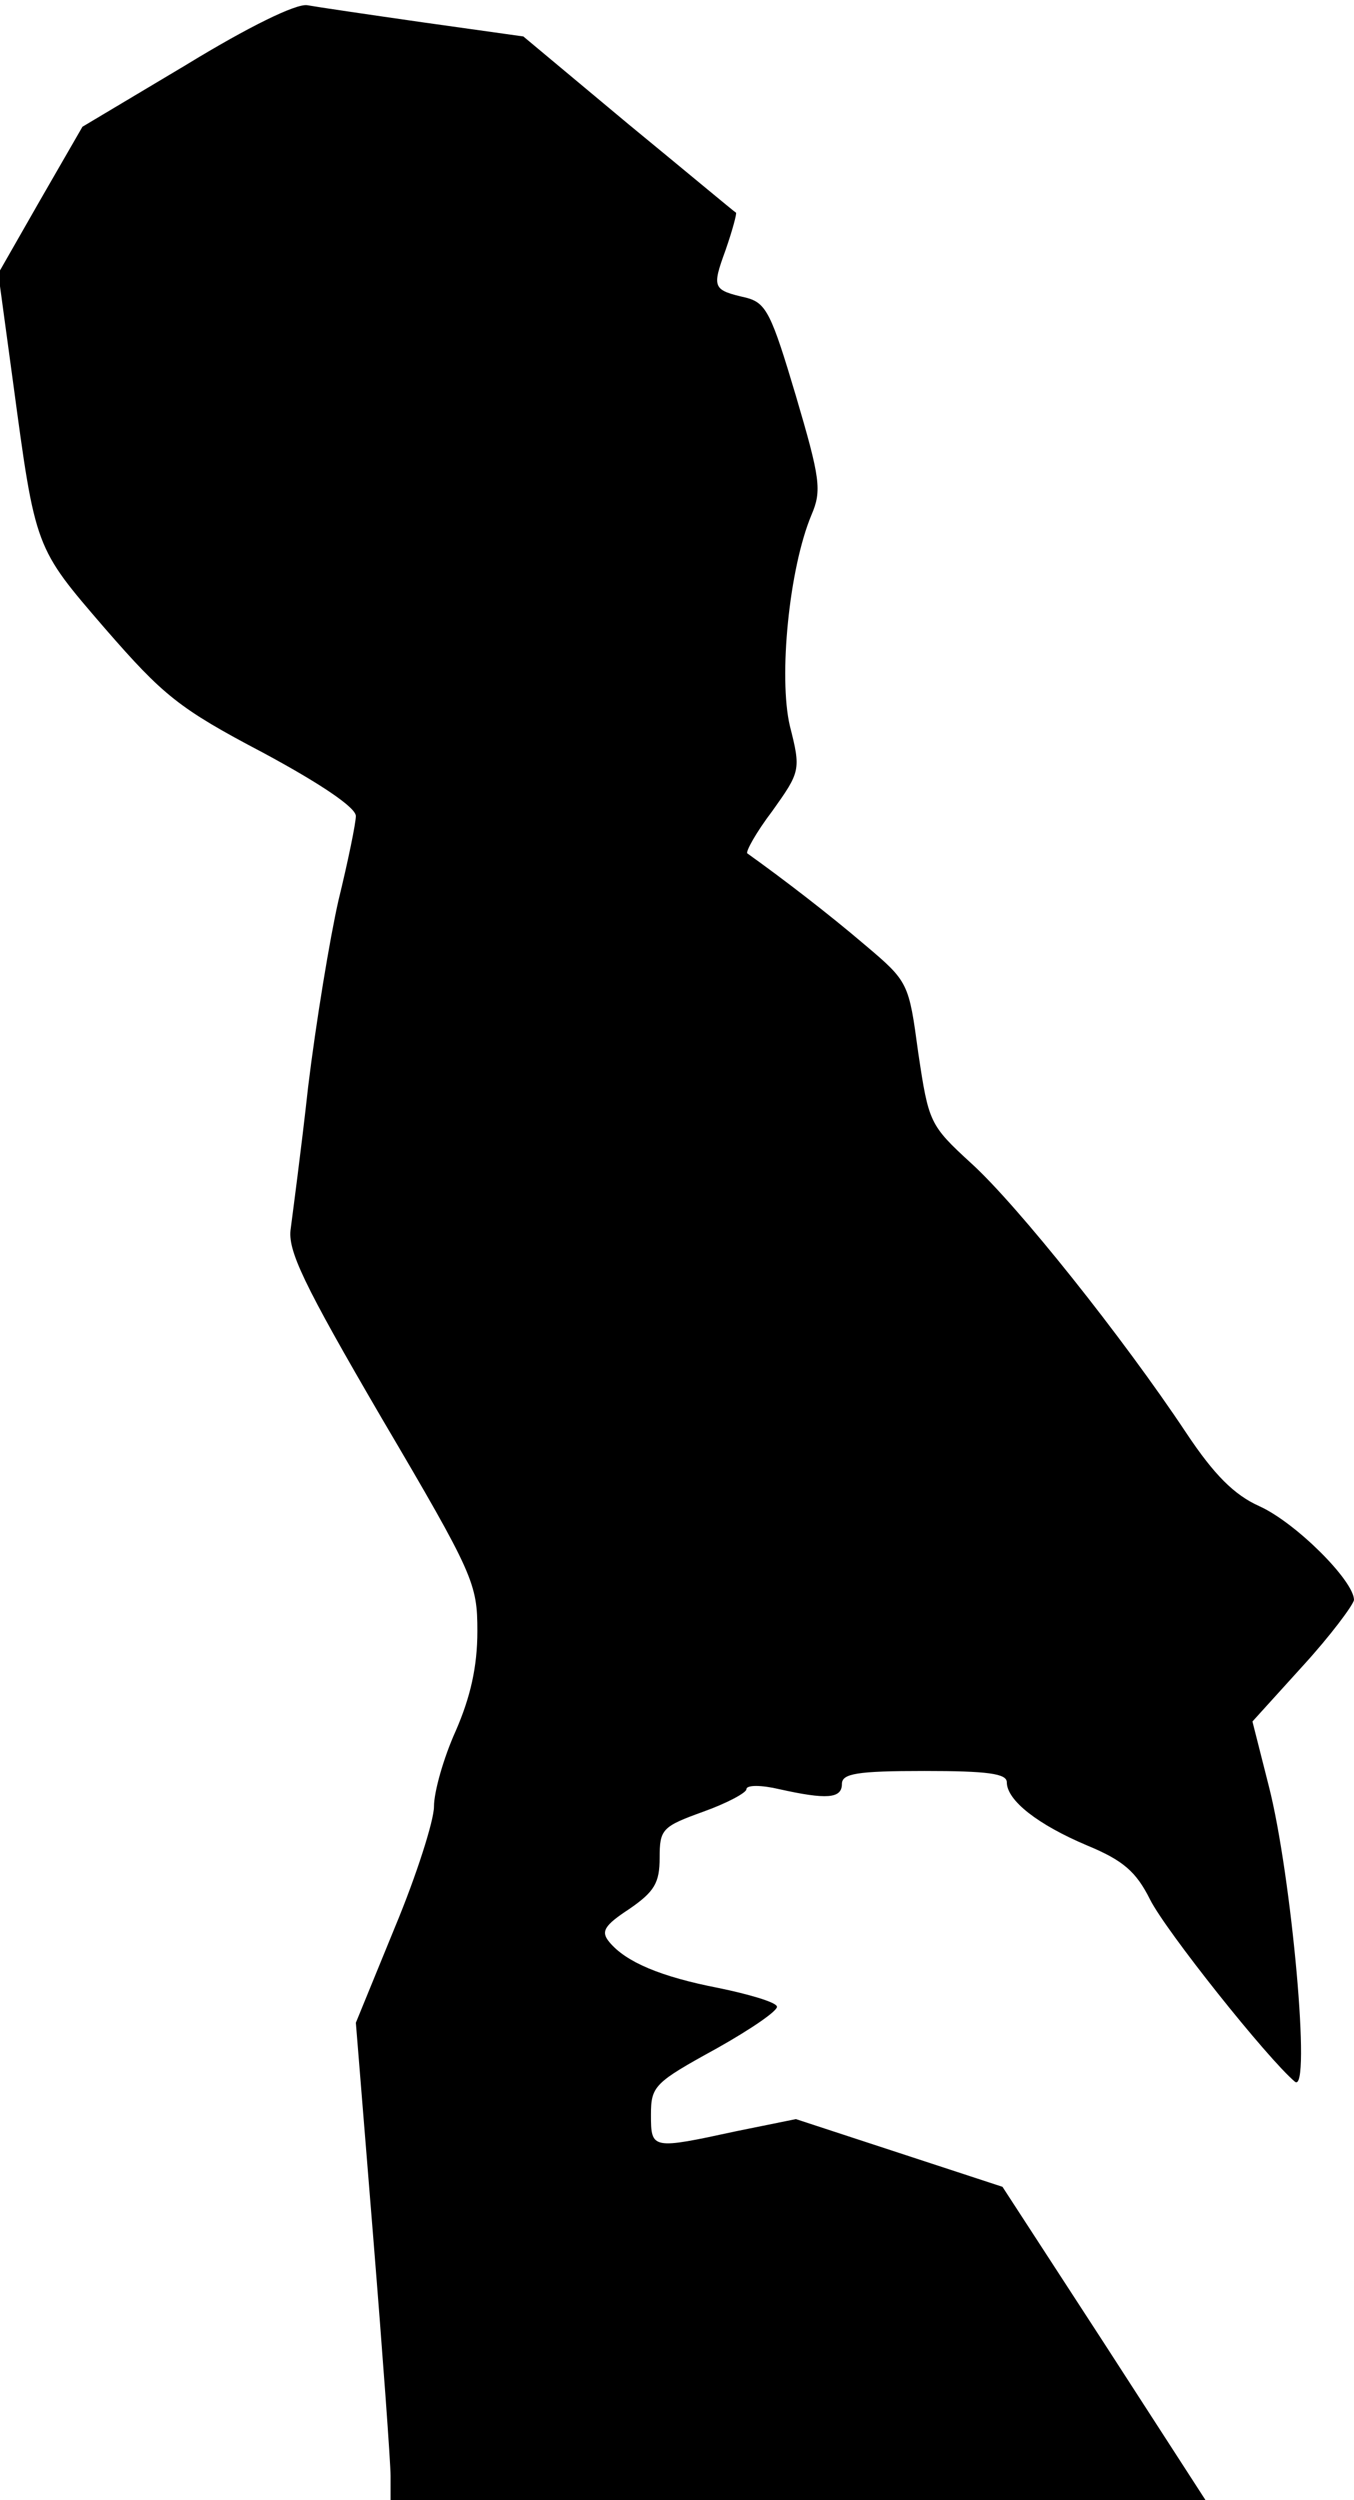 <?xml version="1.0" standalone="no"?>
<!DOCTYPE svg PUBLIC "-//W3C//DTD SVG 20010904//EN"
 "http://www.w3.org/TR/2001/REC-SVG-20010904/DTD/svg10.dtd">
<svg version="1.0" xmlns="http://www.w3.org/2000/svg"
 width="156pt" height="288pt" viewBox="0 0 156 288"
 preserveAspectRatio="xMidYMid meet">
<g transform="translate(0,288) scale(0.1,-0.1)"
fill="#000000" stroke="none">
<path fill="#000000" stroke="none" d="M214 2805 l-119 -71 -49 -85 -48 -84
17 -125 c26 -193 25 -190 106 -284 67 -77 85 -92 182 -143 65 -35 107 -63 107
-73 0 -8 -9 -52 -20 -97 -10 -44 -26 -141 -35 -215 -8 -73 -18 -147 -20 -163
-4 -25 14 -63 105 -219 106 -180 110 -190 110 -245 0 -41 -8 -76 -25 -115 -14
-31 -25 -70 -25 -87 0 -16 -20 -79 -45 -139 l-45 -110 20 -247 c11 -136 20
-260 20 -275 l0 -28 470 0 469 0 -117 181 -117 180 -119 39 -119 39 -69 -14
c-97 -21 -98 -21 -98 19 0 33 4 37 75 76 41 23 73 45 70 49 -2 5 -33 14 -67
21 -67 13 -107 30 -126 53 -10 12 -6 19 23 38 29 20 35 30 35 59 0 33 3 36 50
53 28 10 50 22 50 26 0 5 17 5 38 0 54 -12 72 -11 72 6 0 12 17 15 95 15 73 0
95 -3 95 -13 0 -21 36 -49 93 -73 41 -17 56 -30 72 -62 18 -36 135 -183 167
-210 19 -15 -4 238 -30 340 l-19 75 58 64 c32 35 58 70 59 76 0 22 -67 89
-109 108 -29 13 -52 36 -84 84 -73 110 -195 263 -248 311 -48 44 -49 47 -61
127 -11 81 -11 82 -62 125 -41 35 -93 75 -135 105 -2 2 10 24 29 49 32 45 33
47 20 98 -13 56 -1 181 25 243 12 28 10 42 -18 137 -28 94 -34 107 -57 113
-39 9 -40 11 -24 55 8 23 13 42 12 43 -2 1 -57 47 -124 102 l-121 101 -114 16
c-63 9 -124 18 -135 20 -13 2 -68 -25 -140 -69z"/>
</g>
</svg>
